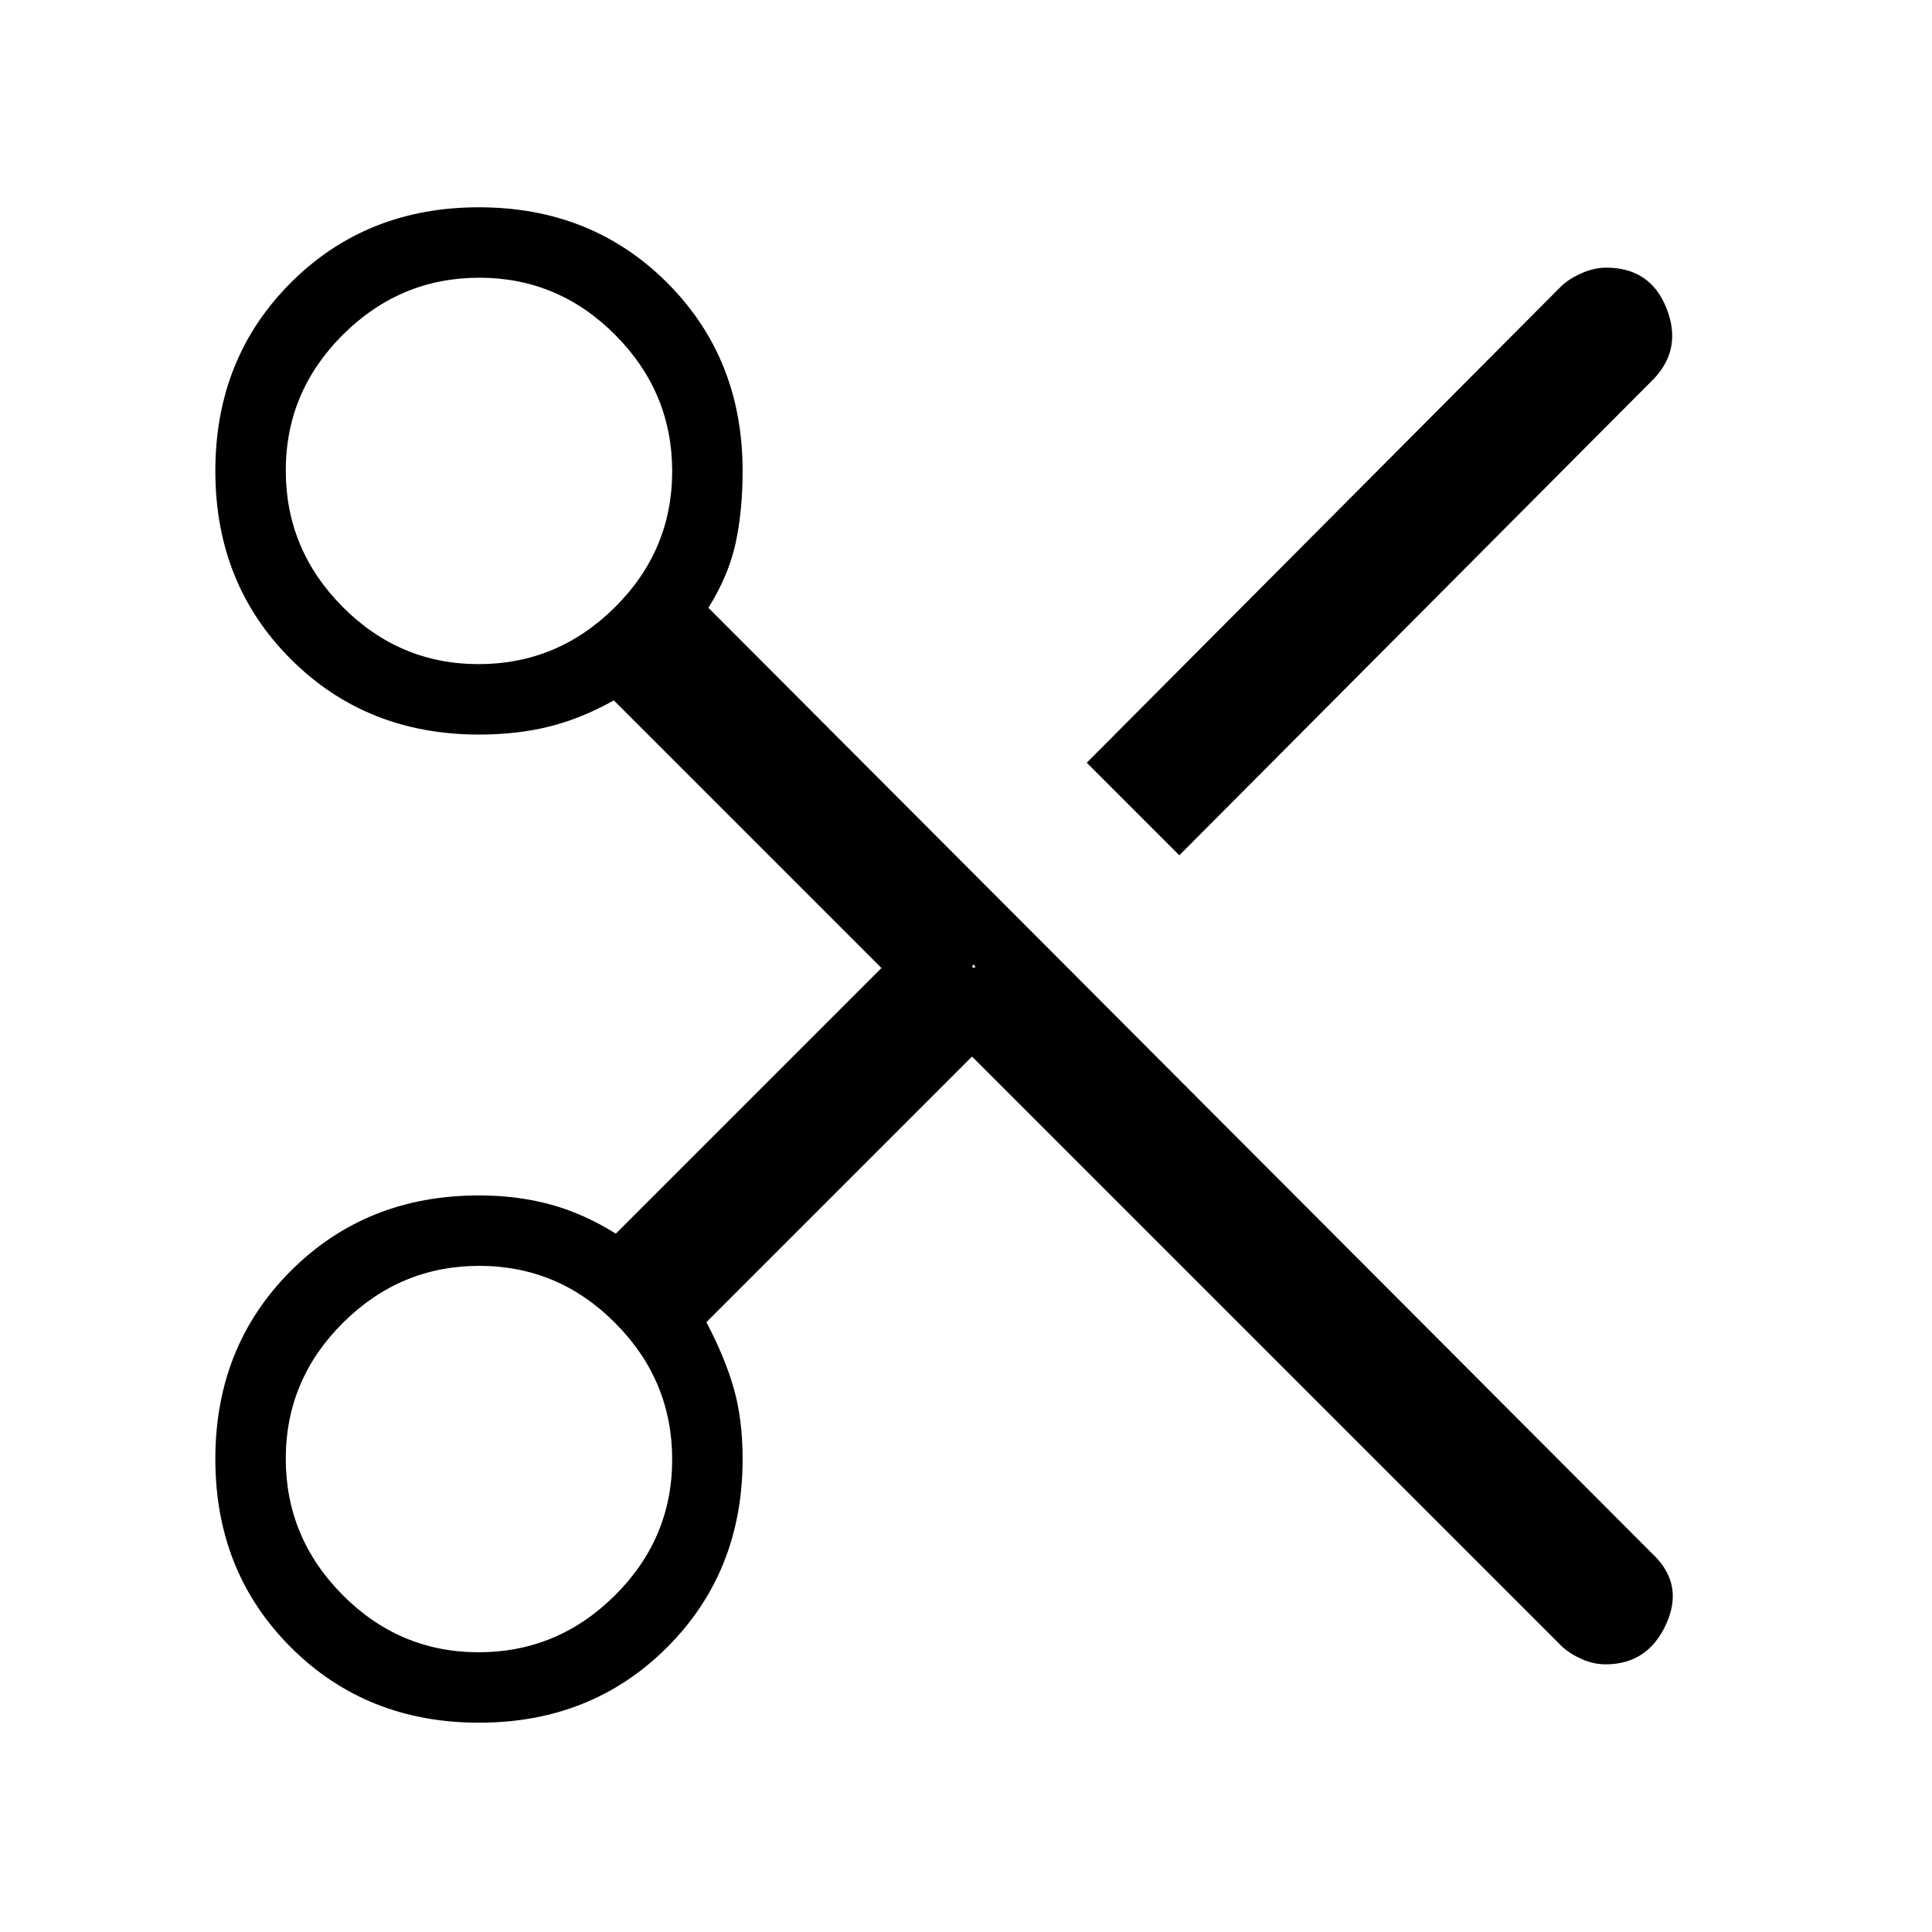 <svg xmlns="http://www.w3.org/2000/svg" height="48" viewBox="0 -960 960 960" width="48"><path d="M483-435 351-303q9 17 13.5 32.5T369-235q0 56.02-37.48 93.51T238.02-104q-56.02 0-93.52-37.48-37.5-37.48-37.5-93.5t37.49-93.52Q181.98-366 238-366q19 0 35.5 4.5T306-347l132-132-133-133q-16 9-32 13t-35 4q-56.02 0-93.51-37.48T107-725.98q0-56.02 37.48-93.52 37.48-37.5 93.5-37.5t93.52 37.49Q369-782.03 369-726q0 20-3.5 36T352-658l469 470q16 15 6.91 35-9.1 20-30.08 20-6.02 0-11.97-2.65-5.95-2.64-9.86-6.35L483-435Zm103-100-46-46 236-237q4.03-3.71 10.12-6.35 6.1-2.65 12.01-2.65Q820-827 828-807t-6 35L586-535Zm-348.17-95q39.3 0 67.73-28.27Q334-686.54 334-725.83q0-39.3-28.27-67.73Q277.46-822 238.17-822q-39.29 0-67.73 28.27Q142-765.46 142-726.17q0 39.29 28.27 67.73Q198.54-630 237.83-630Zm246.03 151q-.66 0 .24-.26.9-.25.9-.6 0 .66-.76-.24-.75-.9-.1-.9-.34 0-.74.76-.4.75-.4.1 0 .34.26.74.25.4.6.4ZM237.83-139q39.3 0 67.73-28.27Q334-195.54 334-234.83q0-39.3-28.27-67.73Q277.46-331 238.17-331q-39.29 0-67.73 28.27Q142-274.46 142-235.17q0 39.29 28.27 67.73Q198.54-139 237.83-139Z"/></svg>
